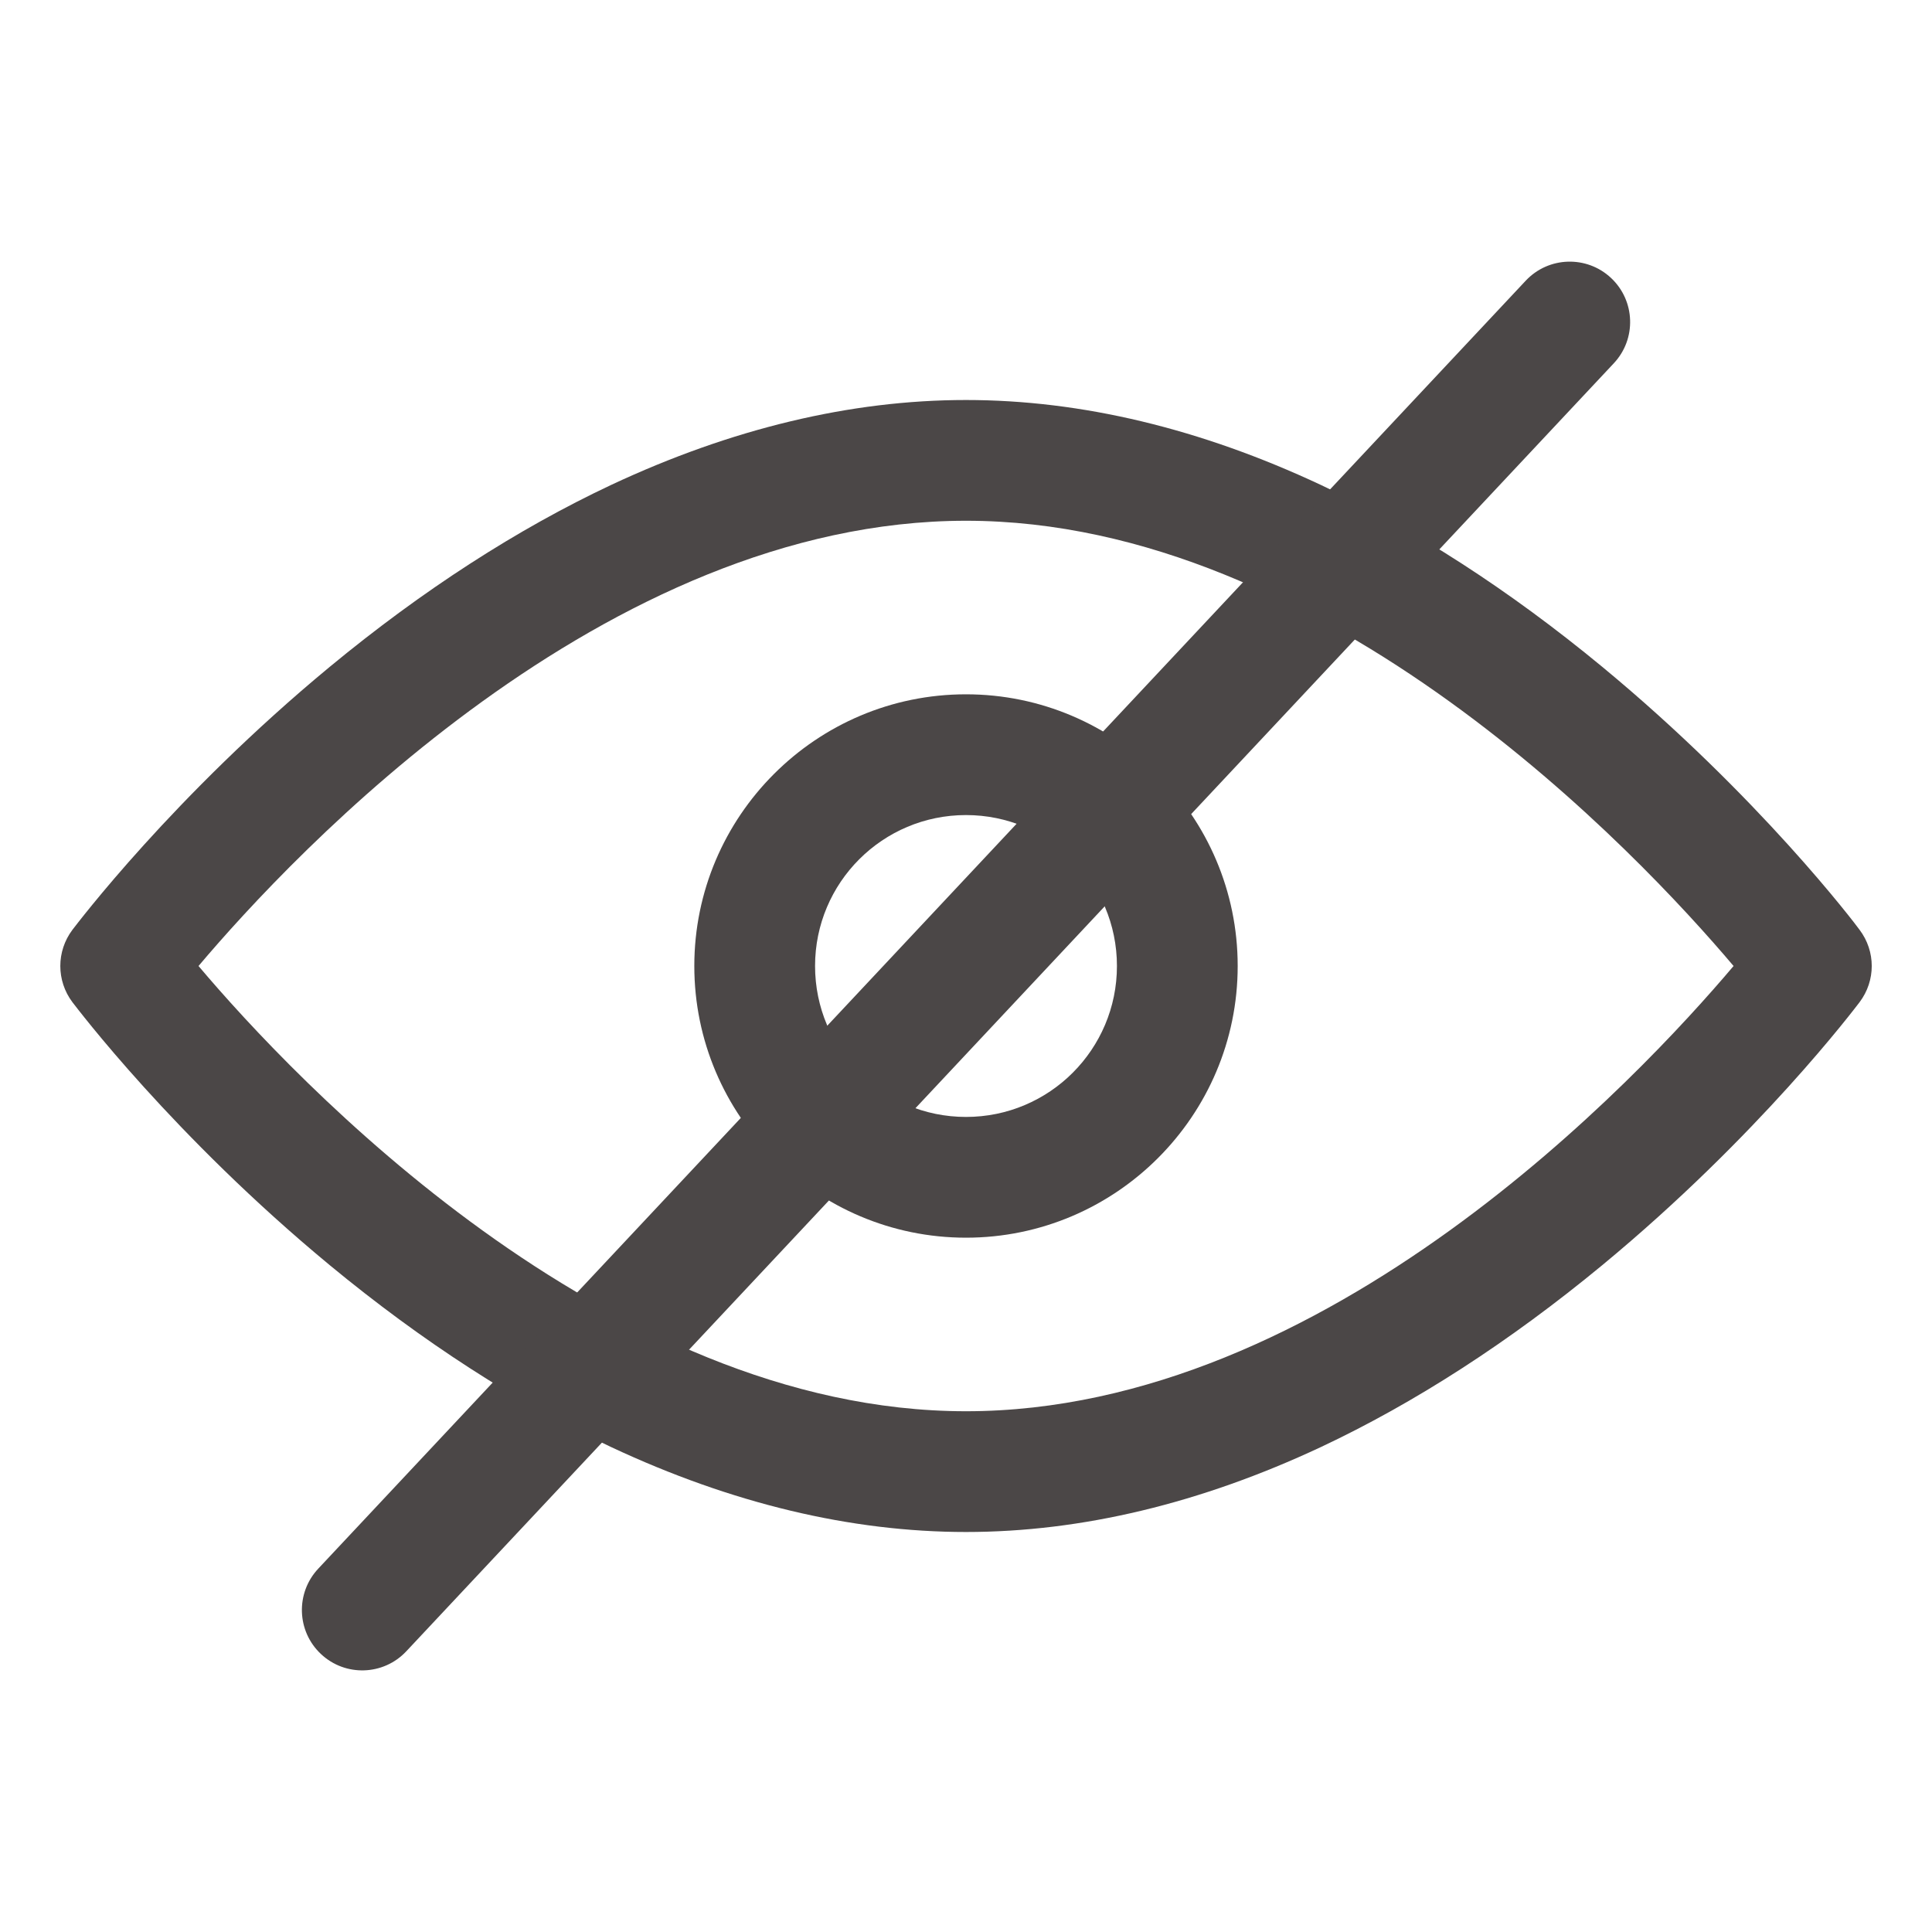 <svg width="24" height="24" viewBox="0 0 24 24" fill="none" xmlns="http://www.w3.org/2000/svg">
<path d="M12 19.031C10.566 19.031 9.085 18.675 7.594 17.977C6.427 17.428 5.25 16.669 4.097 15.717C2.152 14.109 0.952 12.516 0.9 12.45C0.699 12.183 0.699 11.817 0.9 11.55C0.952 11.484 2.152 9.891 4.097 8.283C5.25 7.331 6.427 6.572 7.594 6.023C9.085 5.325 10.566 4.969 12 4.969C13.435 4.969 14.916 5.325 16.406 6.023C17.574 6.572 18.75 7.331 19.903 8.283C21.849 9.891 23.053 11.484 23.1 11.55C23.302 11.817 23.302 12.183 23.1 12.45C23.049 12.516 21.849 14.109 19.903 15.717C18.75 16.669 17.574 17.428 16.406 17.977C14.916 18.675 13.435 19.031 12 19.031ZM2.466 12C3.642 13.392 7.528 17.531 12 17.531C16.481 17.531 20.358 13.392 21.535 12C20.358 10.608 16.472 6.469 12 6.469C7.519 6.469 3.642 10.608 2.466 12Z" fill="#4B4747"/>
<path d="M20.047 4.513C20.331 4.211 20.315 3.736 20.013 3.453C19.711 3.17 19.236 3.185 18.953 3.487L20.047 4.513ZM3.953 19.487C3.67 19.789 3.685 20.264 3.987 20.547C4.289 20.831 4.764 20.815 5.047 20.513L3.953 19.487ZM18.953 3.487L3.953 19.487L5.047 20.513L20.047 4.513L18.953 3.487Z" fill="#4B4747"/>
<path d="M12 15.375C10.139 15.375 8.625 13.861 8.625 12C8.625 10.139 10.139 8.625 12 8.625C13.861 8.625 15.375 10.139 15.375 12C15.375 13.861 13.861 15.375 12 15.375ZM12 10.125C10.964 10.125 10.125 10.964 10.125 12C10.125 13.036 10.964 13.875 12 13.875C13.036 13.875 13.875 13.036 13.875 12C13.875 10.964 13.036 10.125 12 10.125Z" fill="#4B4747"/>
</svg>
